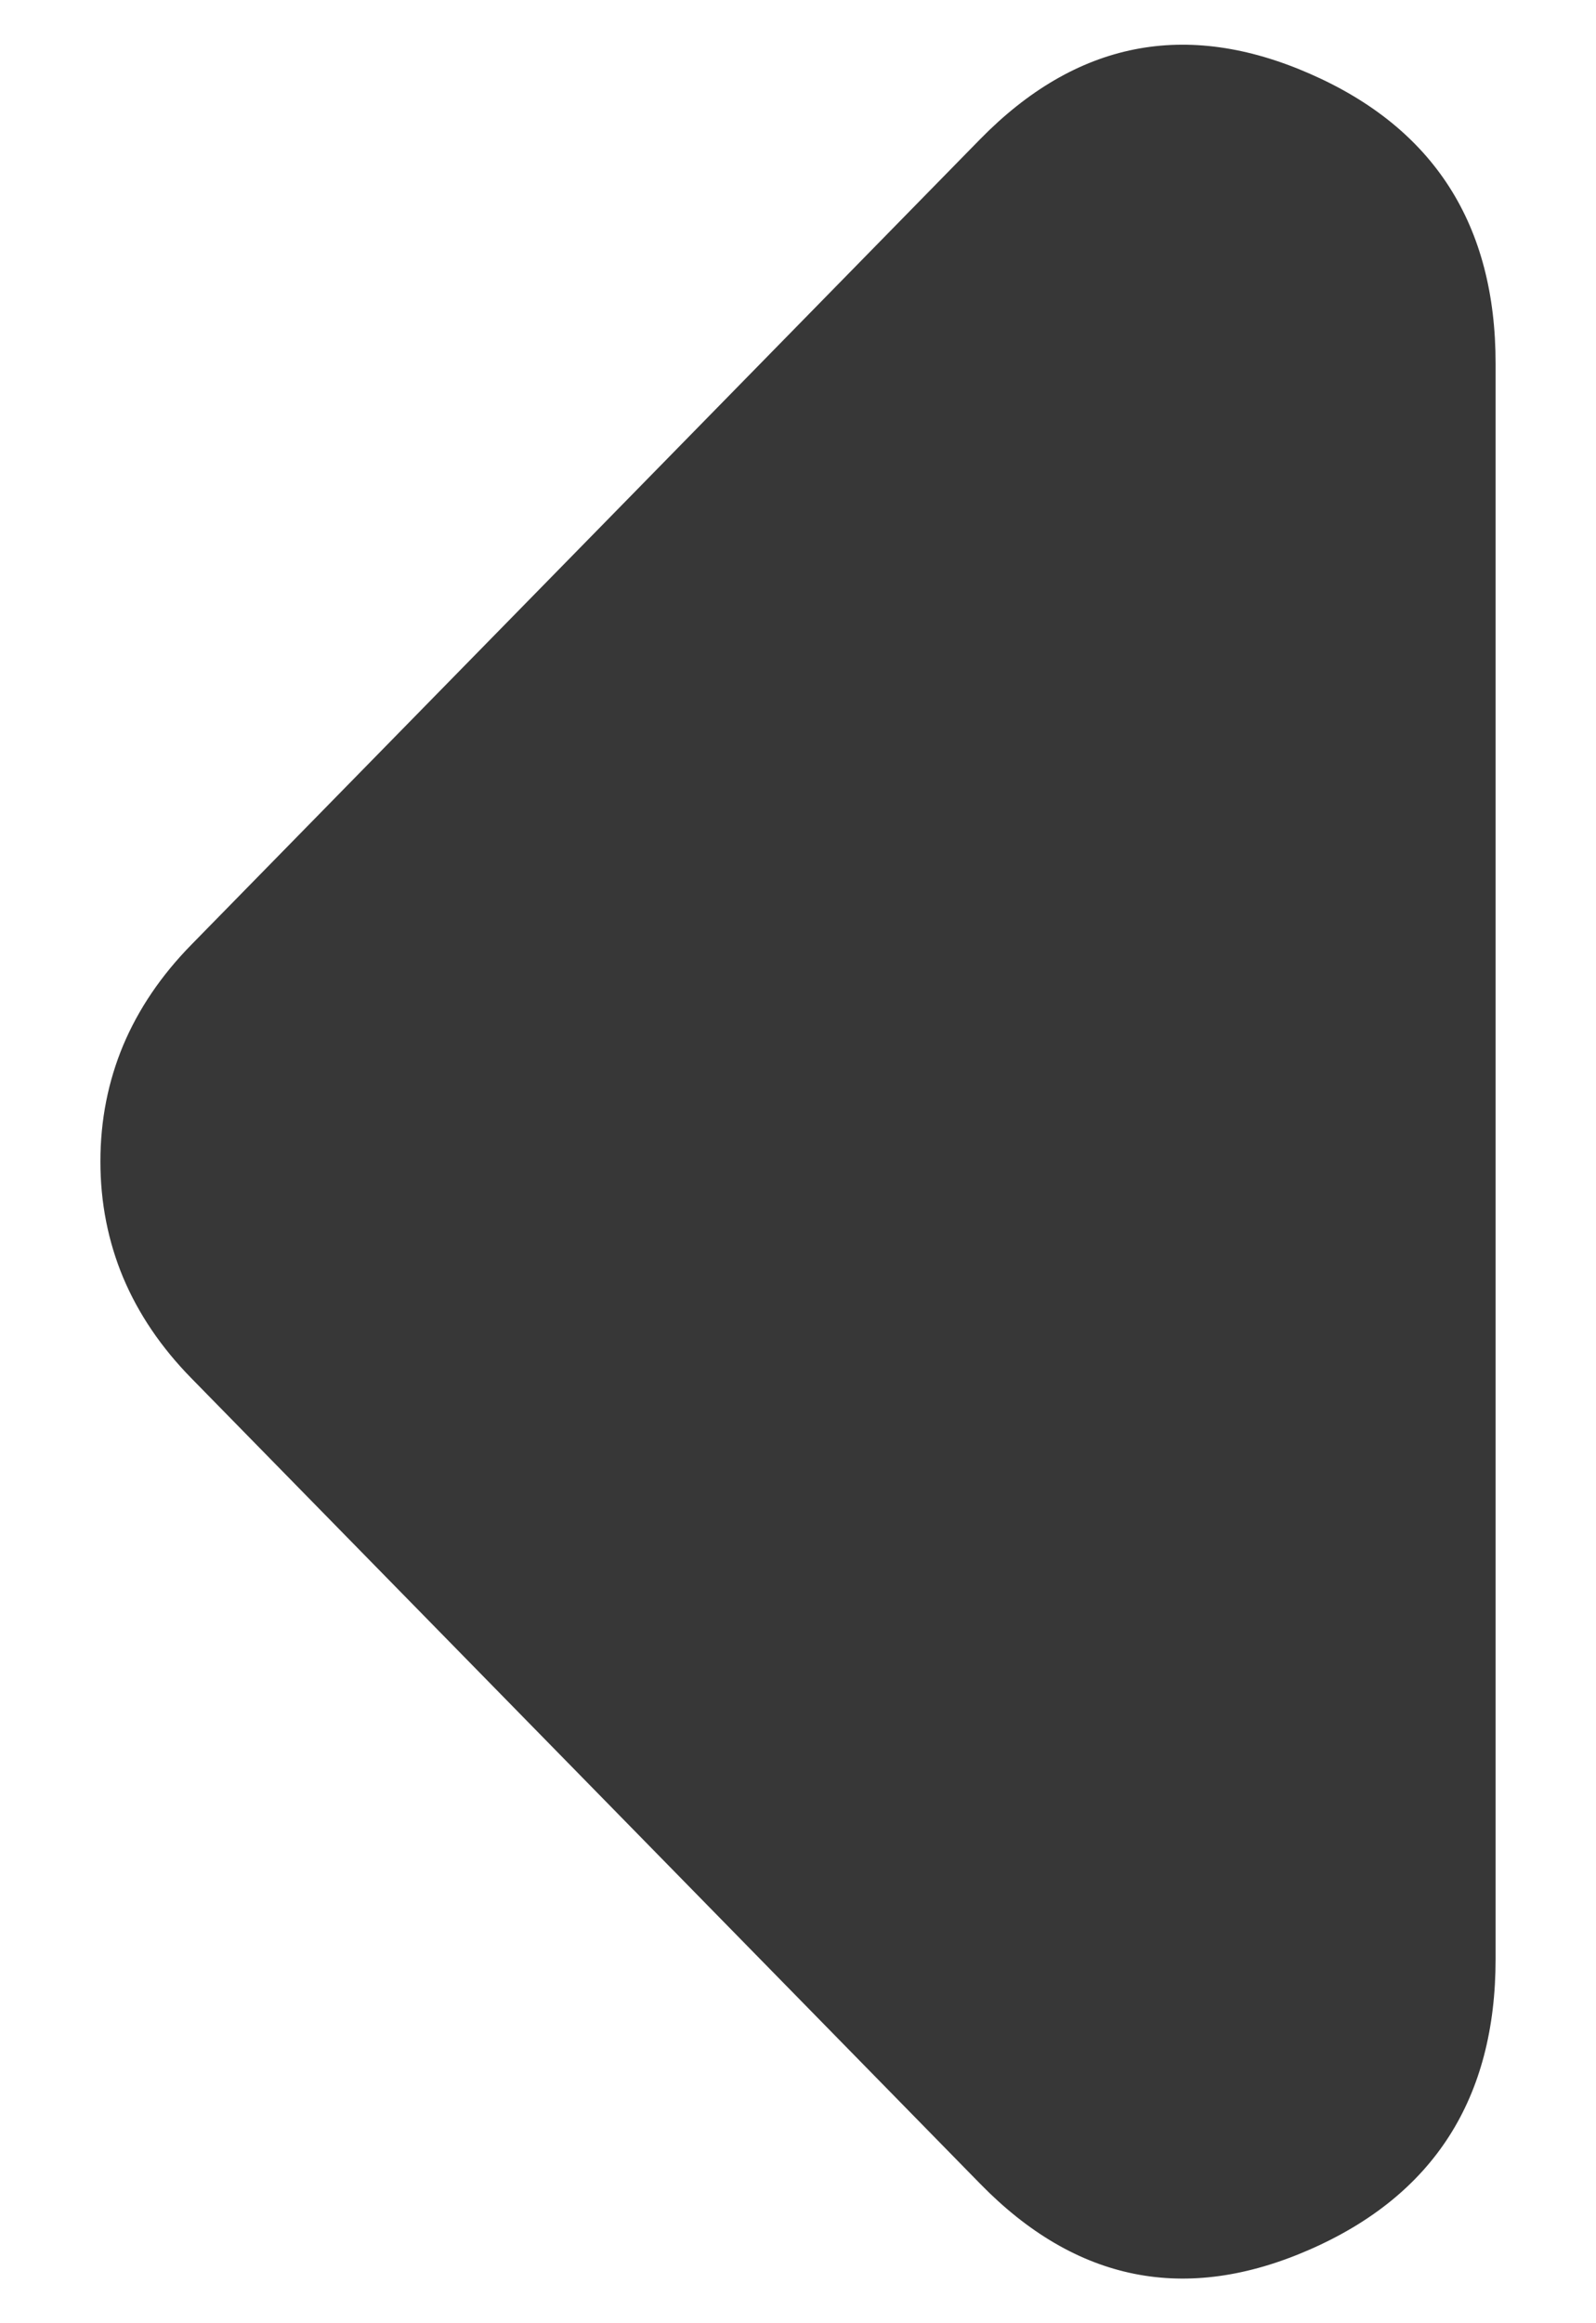 <svg width="11" height="16" viewBox="0 0 11 16" fill="none" xmlns="http://www.w3.org/2000/svg">
<path d="M6.754 15.038L1.319 9.492C1.11 9.279 0.954 9.048 0.849 8.799C0.745 8.55 0.692 8.283 0.692 7.999C0.692 7.715 0.745 7.448 0.849 7.199C0.954 6.95 1.11 6.719 1.319 6.506L6.754 0.96C7.416 0.284 8.174 0.134 9.028 0.508C9.883 0.882 10.309 1.548 10.308 2.506L10.308 13.492C10.308 14.452 9.881 15.119 9.026 15.493C8.172 15.867 7.415 15.715 6.754 15.038Z" fill="#373737"/>
</svg>
